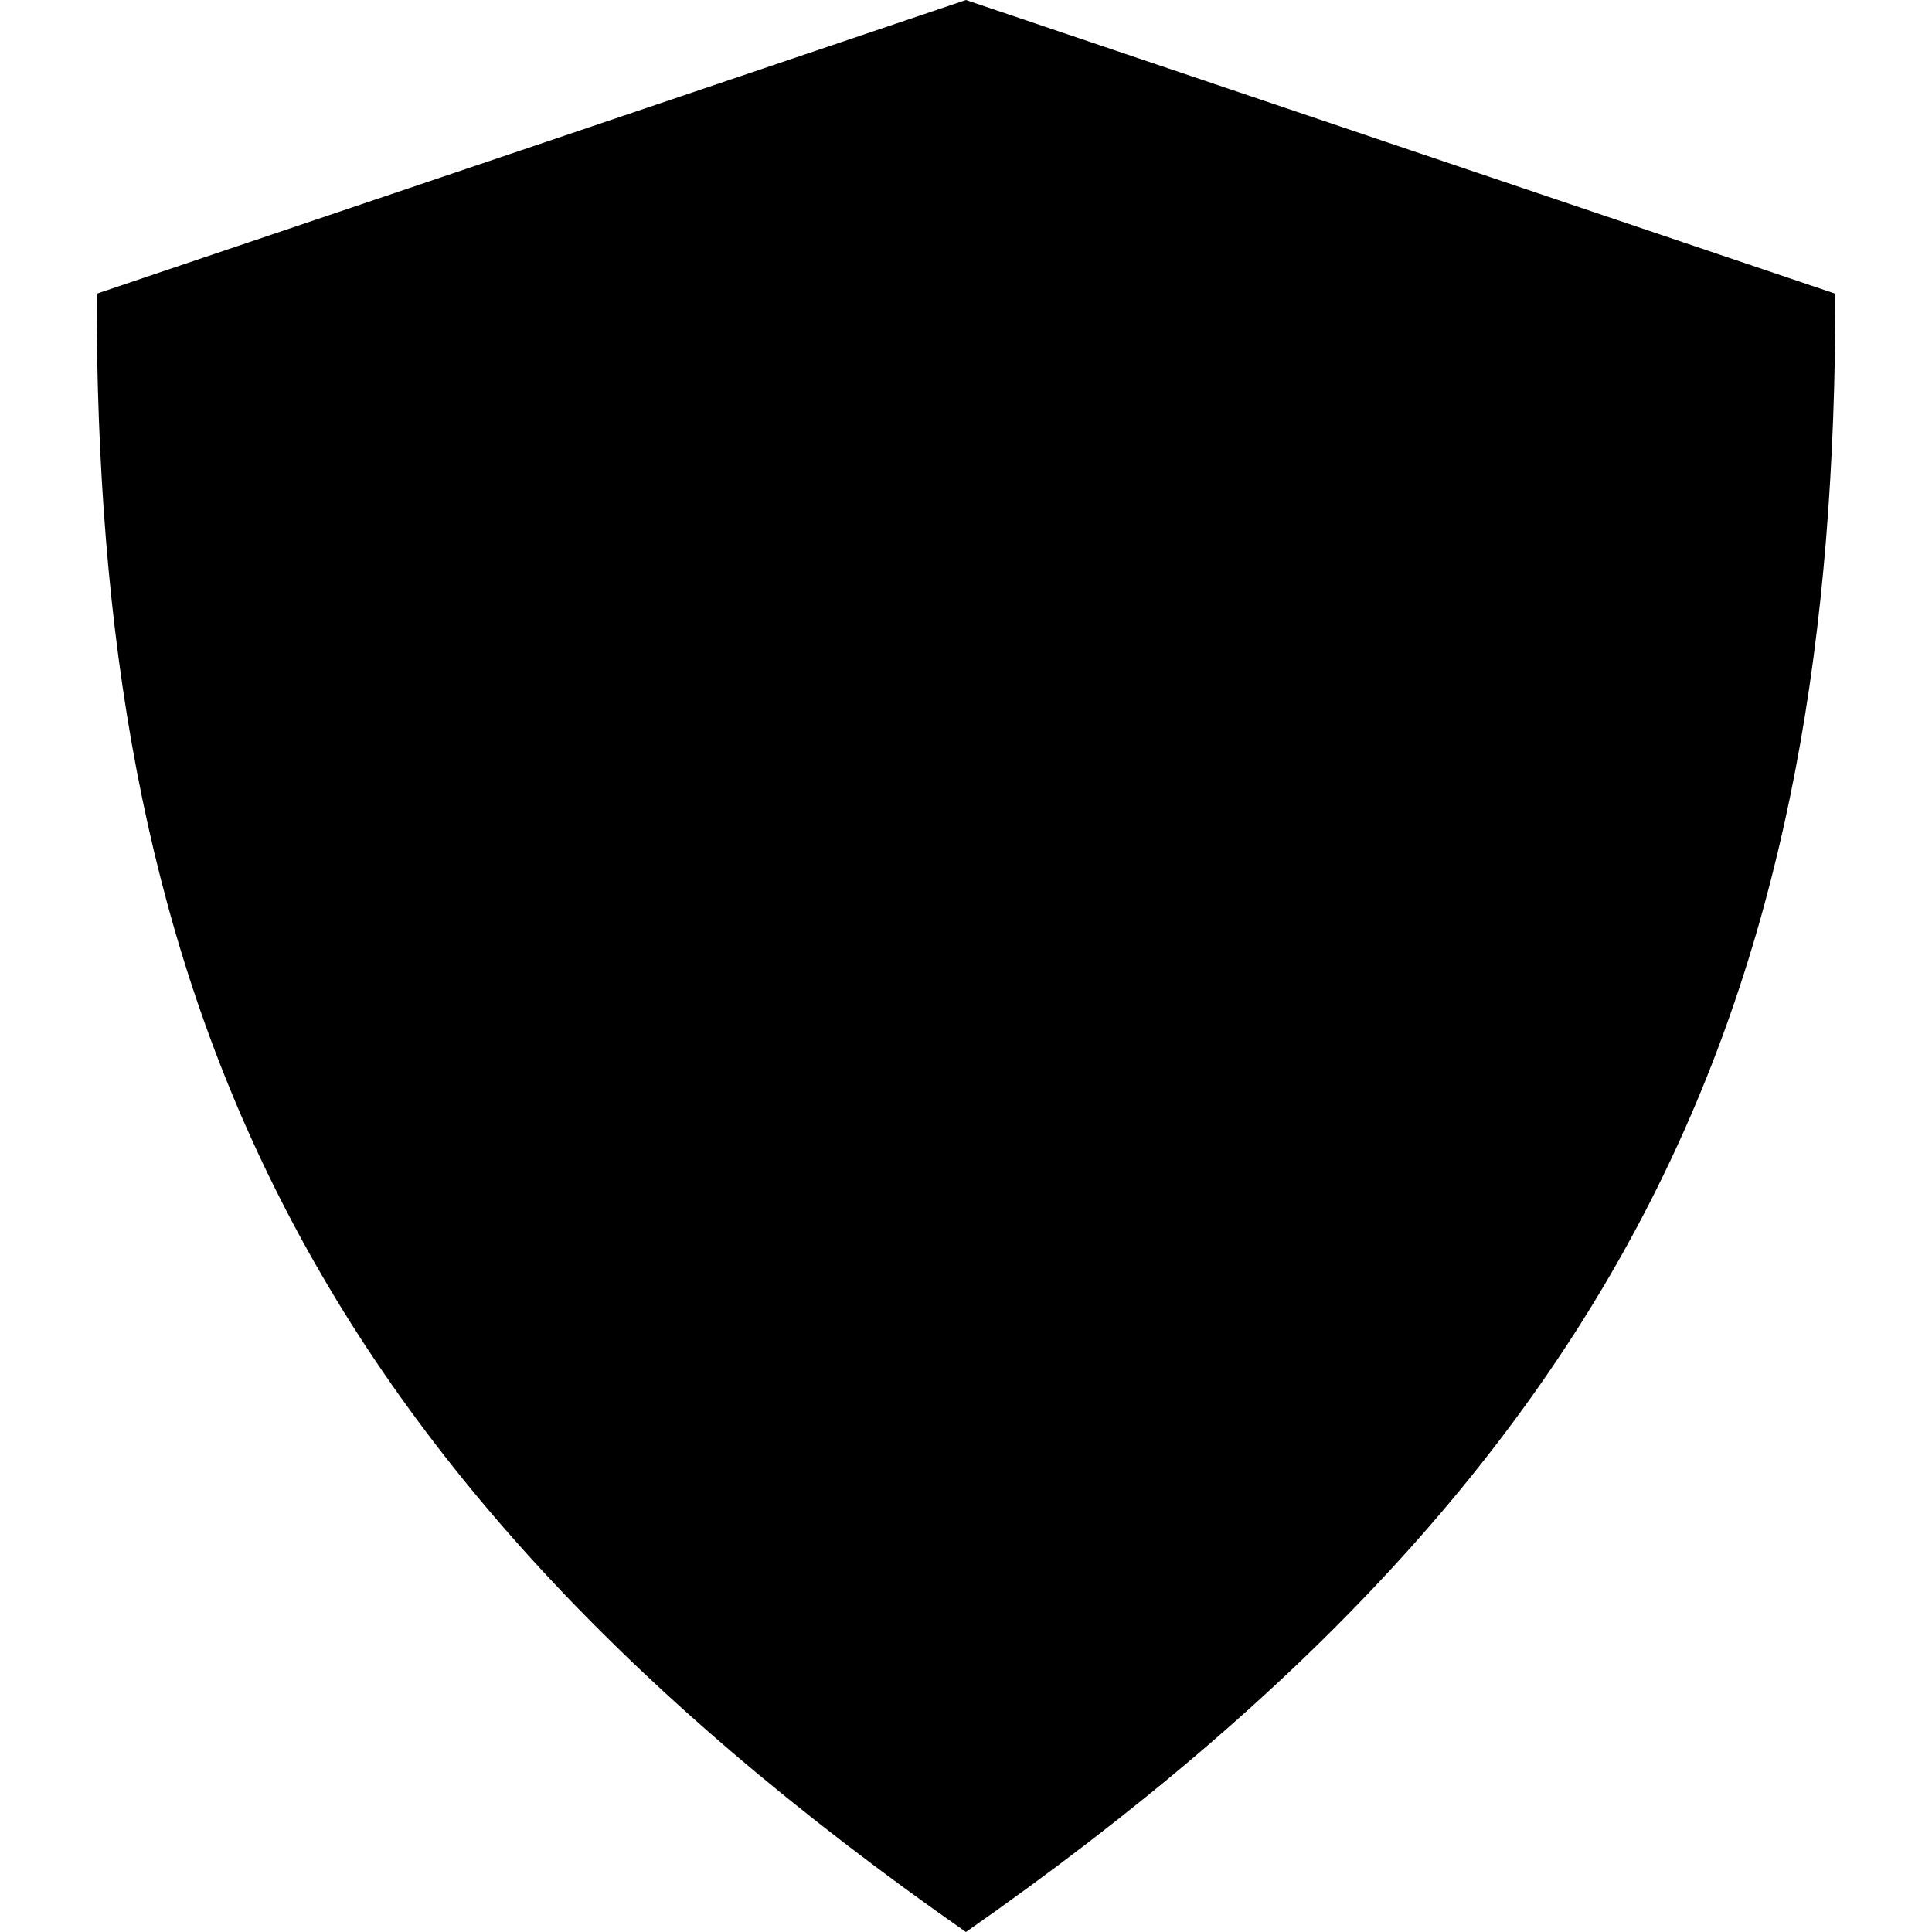 <svg width="28" height="28" viewBox="0 0 28 28" fill="none" xmlns="http://www.w3.org/2000/svg">
<path d="M1.4 4.257L13.999 0L26.6 4.257C26.6 14.126 23.876 21.103 13.999 28C4.122 21.103 1.4 14.126 1.4 4.257Z" fill="black"/>
</svg>
